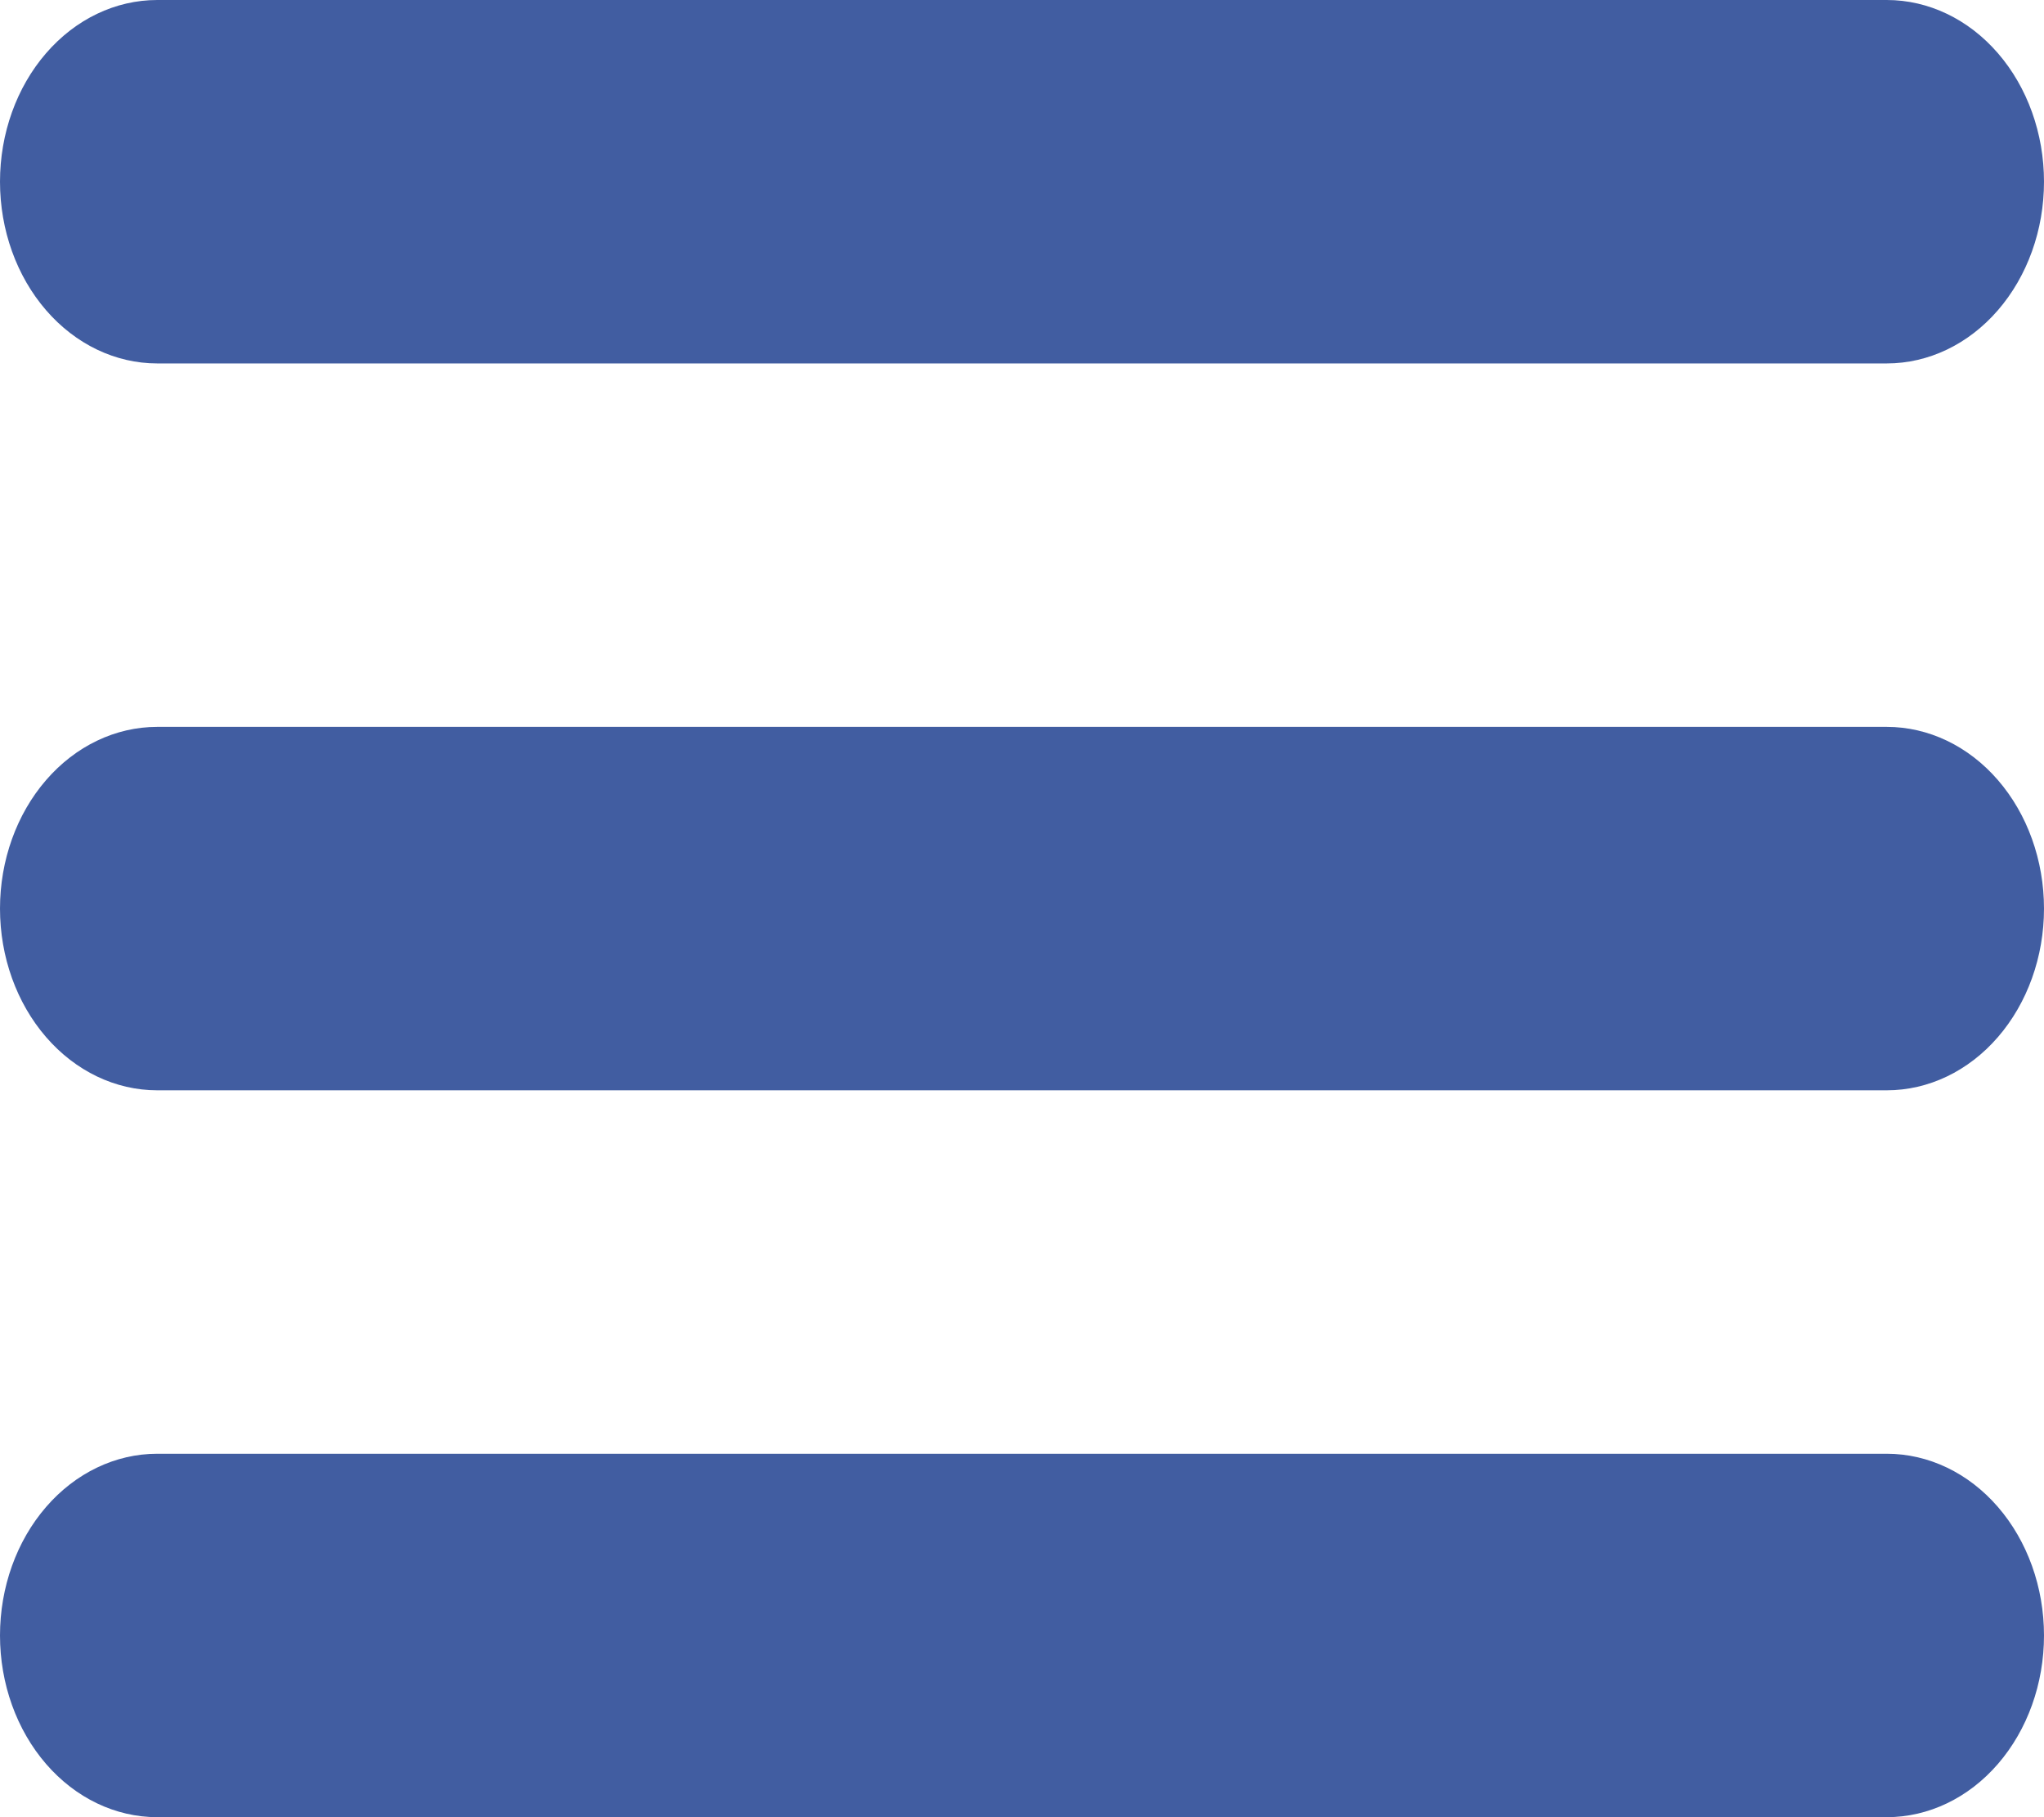 <svg width="45" height="40" viewBox="0 0 45 40" fill="none" xmlns="http://www.w3.org/2000/svg">
<path d="M3.462 8H41.538C42.456 8 43.337 7.579 43.986 6.828C44.635 6.078 45 5.061 45 4C45 2.939 44.635 1.922 43.986 1.172C43.337 0.421 42.456 0 41.538 0H3.462C2.543 0 1.663 0.421 1.014 1.172C0.365 1.922 0 2.939 0 4C0 5.061 0.365 6.078 1.014 6.828C1.663 7.579 2.543 8 3.462 8ZM41.538 16H3.462C2.543 16 1.663 16.421 1.014 17.172C0.365 17.922 0 18.939 0 20C0 21.061 0.365 22.078 1.014 22.828C1.663 23.579 2.543 24 3.462 24H41.538C42.456 24 43.337 23.579 43.986 22.828C44.635 22.078 45 21.061 45 20C45 18.939 44.635 17.922 43.986 17.172C43.337 16.421 42.456 16 41.538 16ZM41.538 32H3.462C2.543 32 1.663 32.421 1.014 33.172C0.365 33.922 0 34.939 0 36C0 37.061 0.365 38.078 1.014 38.828C1.663 39.579 2.543 40 3.462 40H41.538C42.456 40 43.337 39.579 43.986 38.828C44.635 38.078 45 37.061 45 36C45 34.939 44.635 33.922 43.986 33.172C43.337 32.421 42.456 32 41.538 32Z" fill="#415DA1"/>
</svg>
